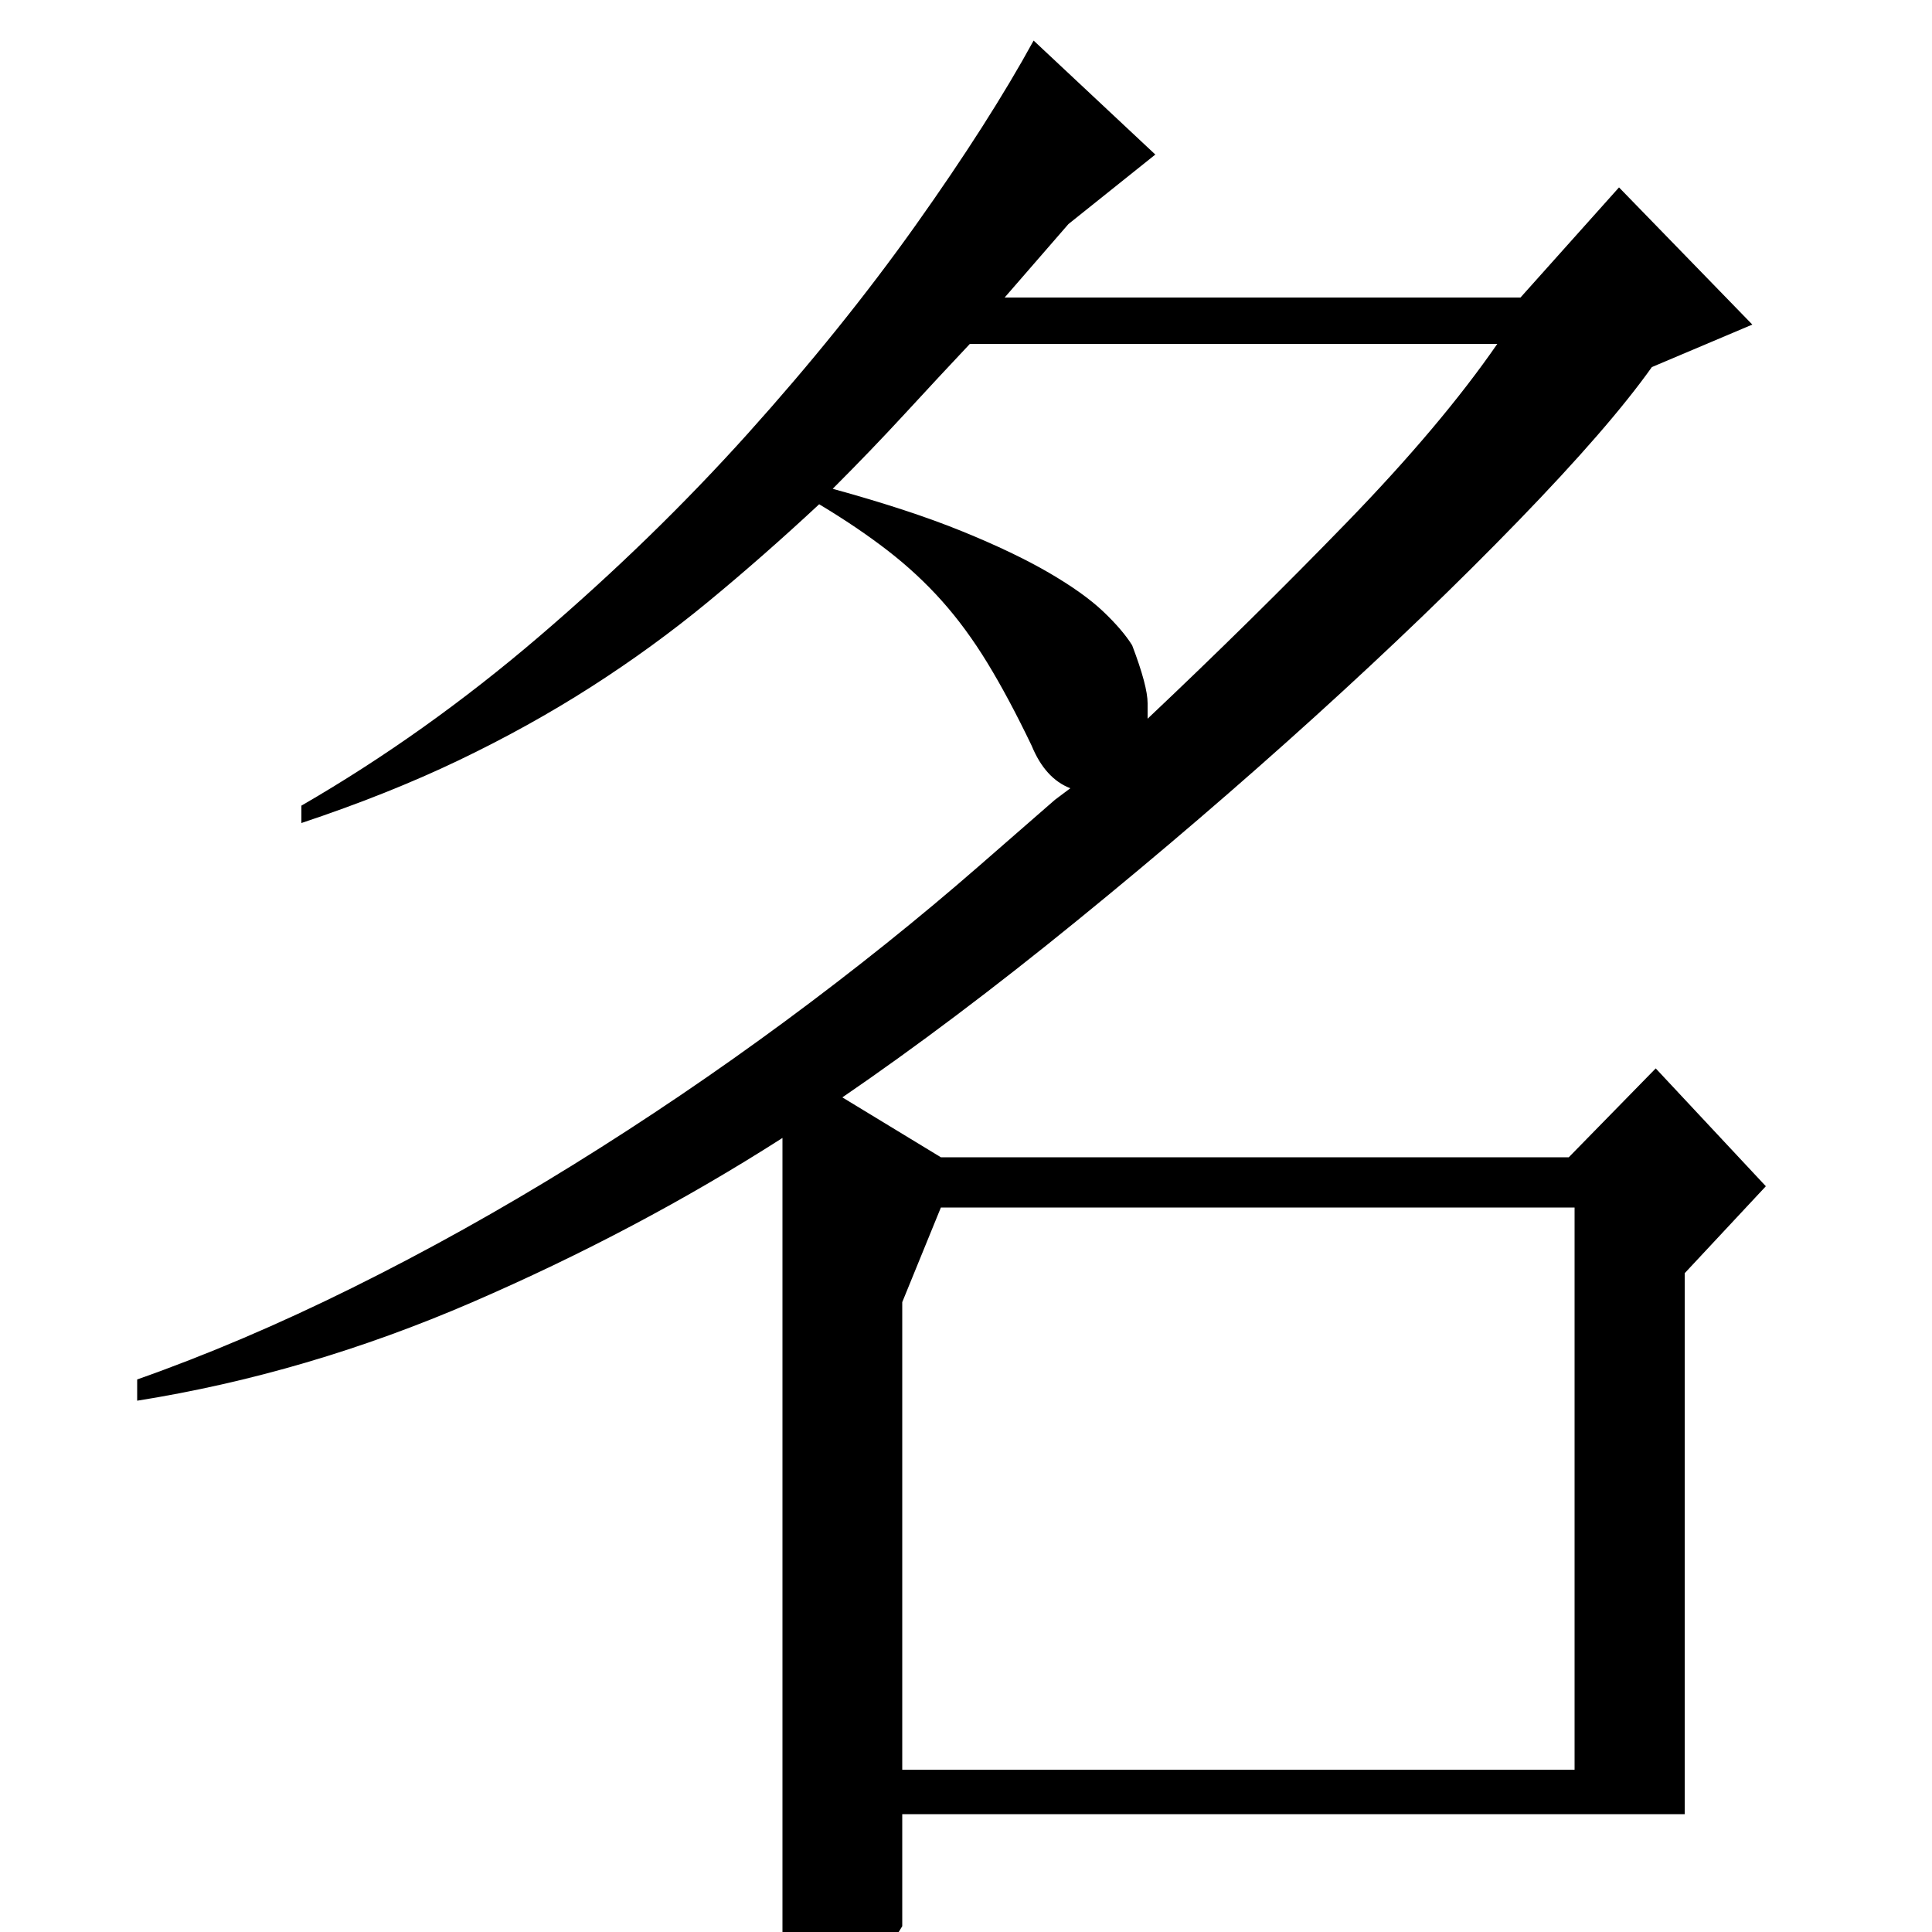 <?xml version="1.0" standalone="no"?>
<!DOCTYPE svg PUBLIC "-//W3C//DTD SVG 1.1//EN" "http://www.w3.org/Graphics/SVG/1.1/DTD/svg11.dtd" >
<svg xmlns="http://www.w3.org/2000/svg" xmlns:xlink="http://www.w3.org/1999/xlink" version="1.1" viewBox="0 -200 1000 1000">
  <g transform="matrix(1 0 0 -1 0 800)">
   <path fill="currentColor"
d="M546 586l8 6q-13 5 -20 22q-12 25 -23 43t-23.5 32t-28 26t-35.5 24q-29 -27 -57.5 -50.5t-60.5 -44t-68.5 -38t-81.5 -32.5v9q64 37 123 87.5t108 105t87 108t61 95.5l63 -59l-45 -36l-33 -38h267l51 57l69 -71l-52 -22q-22 -31 -69 -79.5t-105.5 -101.5t-123 -105.5
t-121.5 -91.5l51 -31h325l45 46l57 -61l-42 -45v-280h-405v-58q-10 -17 -22 -27.5t-40 -15.5v451q-75 -48 -160.5 -85t-173.5 -51v11q54 19 111.5 47.5t114 63.5t110 74.5t100.5 80.5zM815 84v291h-328l-20 -49v-242h348zM502 822q-16 -17 -33.5 -36t-37.5 -39
q40 -11 67 -22t45 -21.5t28 -20t15 -17.5q8 -21 8 -30v-8q54 51 103 101.5t78 92.5h-273z" />
  </g>

</svg>
